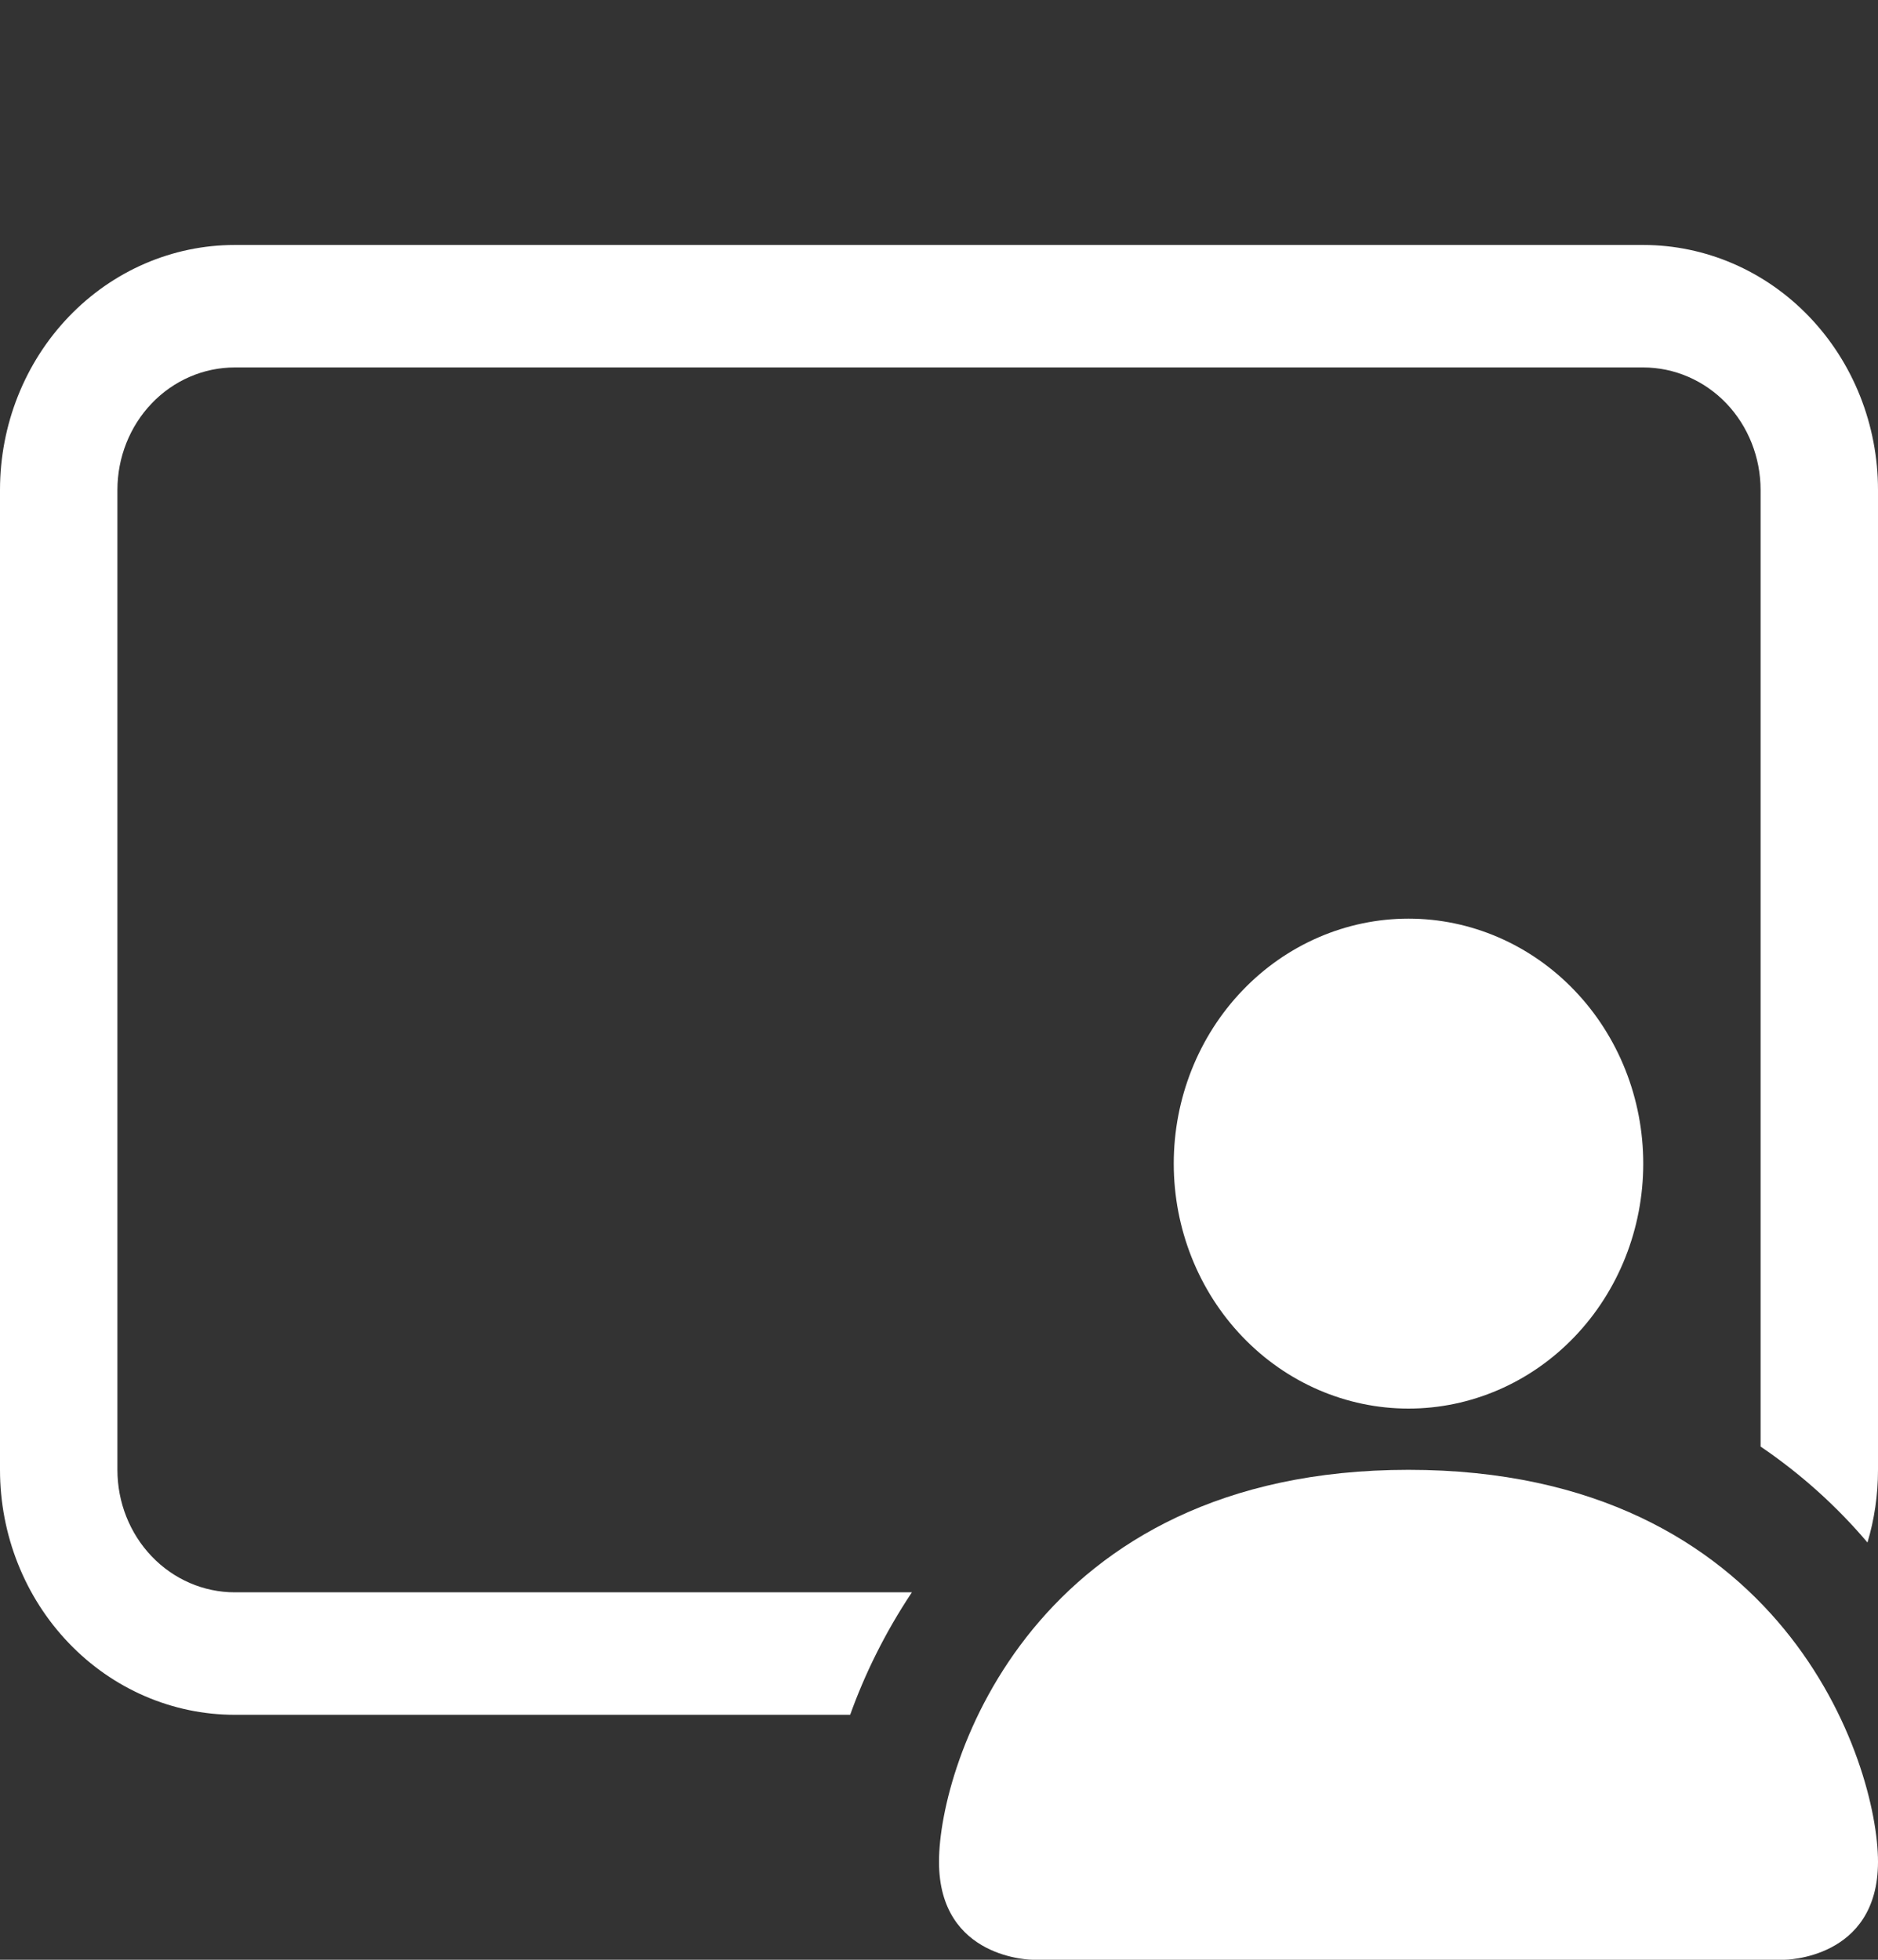 <svg width="23" height="24" viewBox="0 0 23 24" fill="none" xmlns="http://www.w3.org/2000/svg">
<rect x="0" y="0" width="23" height="24" fill="#333333" stroke="none"/>
<g clip-path="url(#clip0_32_1123)">
<path d="M20.125 14.25C20.125 15.046 19.822 15.809 19.283 16.371C18.744 16.934 18.012 17.25 17.25 17.25C16.488 17.25 15.756 16.934 15.217 16.371C14.678 15.809 14.375 15.046 14.375 14.25C14.375 13.454 14.678 12.691 15.217 12.129C15.756 11.566 16.488 11.25 17.25 11.25C18.012 11.25 18.744 11.566 19.283 12.129C19.822 12.691 20.125 13.454 20.125 14.25ZM11.5 22.8C11.5 24 12.65 24 12.65 24H21.85C21.85 24 23 24 23 22.8C23 21.6 21.85 18 17.25 18C12.65 18 11.5 21.6 11.5 22.8Z" fill="white"/>
<path d="M2.875 3C2.112 3 1.381 3.316 0.842 3.879C0.303 4.441 0 5.204 0 6L0 18C0 18.796 0.303 19.559 0.842 20.121C1.381 20.684 2.112 21 2.875 21H10.412C10.587 20.511 10.836 19.998 11.168 19.5H2.875C2.494 19.5 2.128 19.342 1.859 19.061C1.589 18.779 1.438 18.398 1.438 18V6C1.438 5.602 1.589 5.221 1.859 4.939C2.128 4.658 2.494 4.5 2.875 4.5H20.125C20.506 4.5 20.872 4.658 21.142 4.939C21.411 5.221 21.562 5.602 21.562 6V17.715C22.07 18.06 22.506 18.459 22.871 18.89C22.955 18.609 23 18.311 23 18V6C23 5.204 22.697 4.441 22.158 3.879C21.619 3.316 20.887 3 20.125 3H2.875Z" fill="white"/>
</g>
<defs>
<clipPath id="clip0_32_1123">
<rect width="23" height="24" fill="white"/>
</clipPath>
</defs>
</svg>

